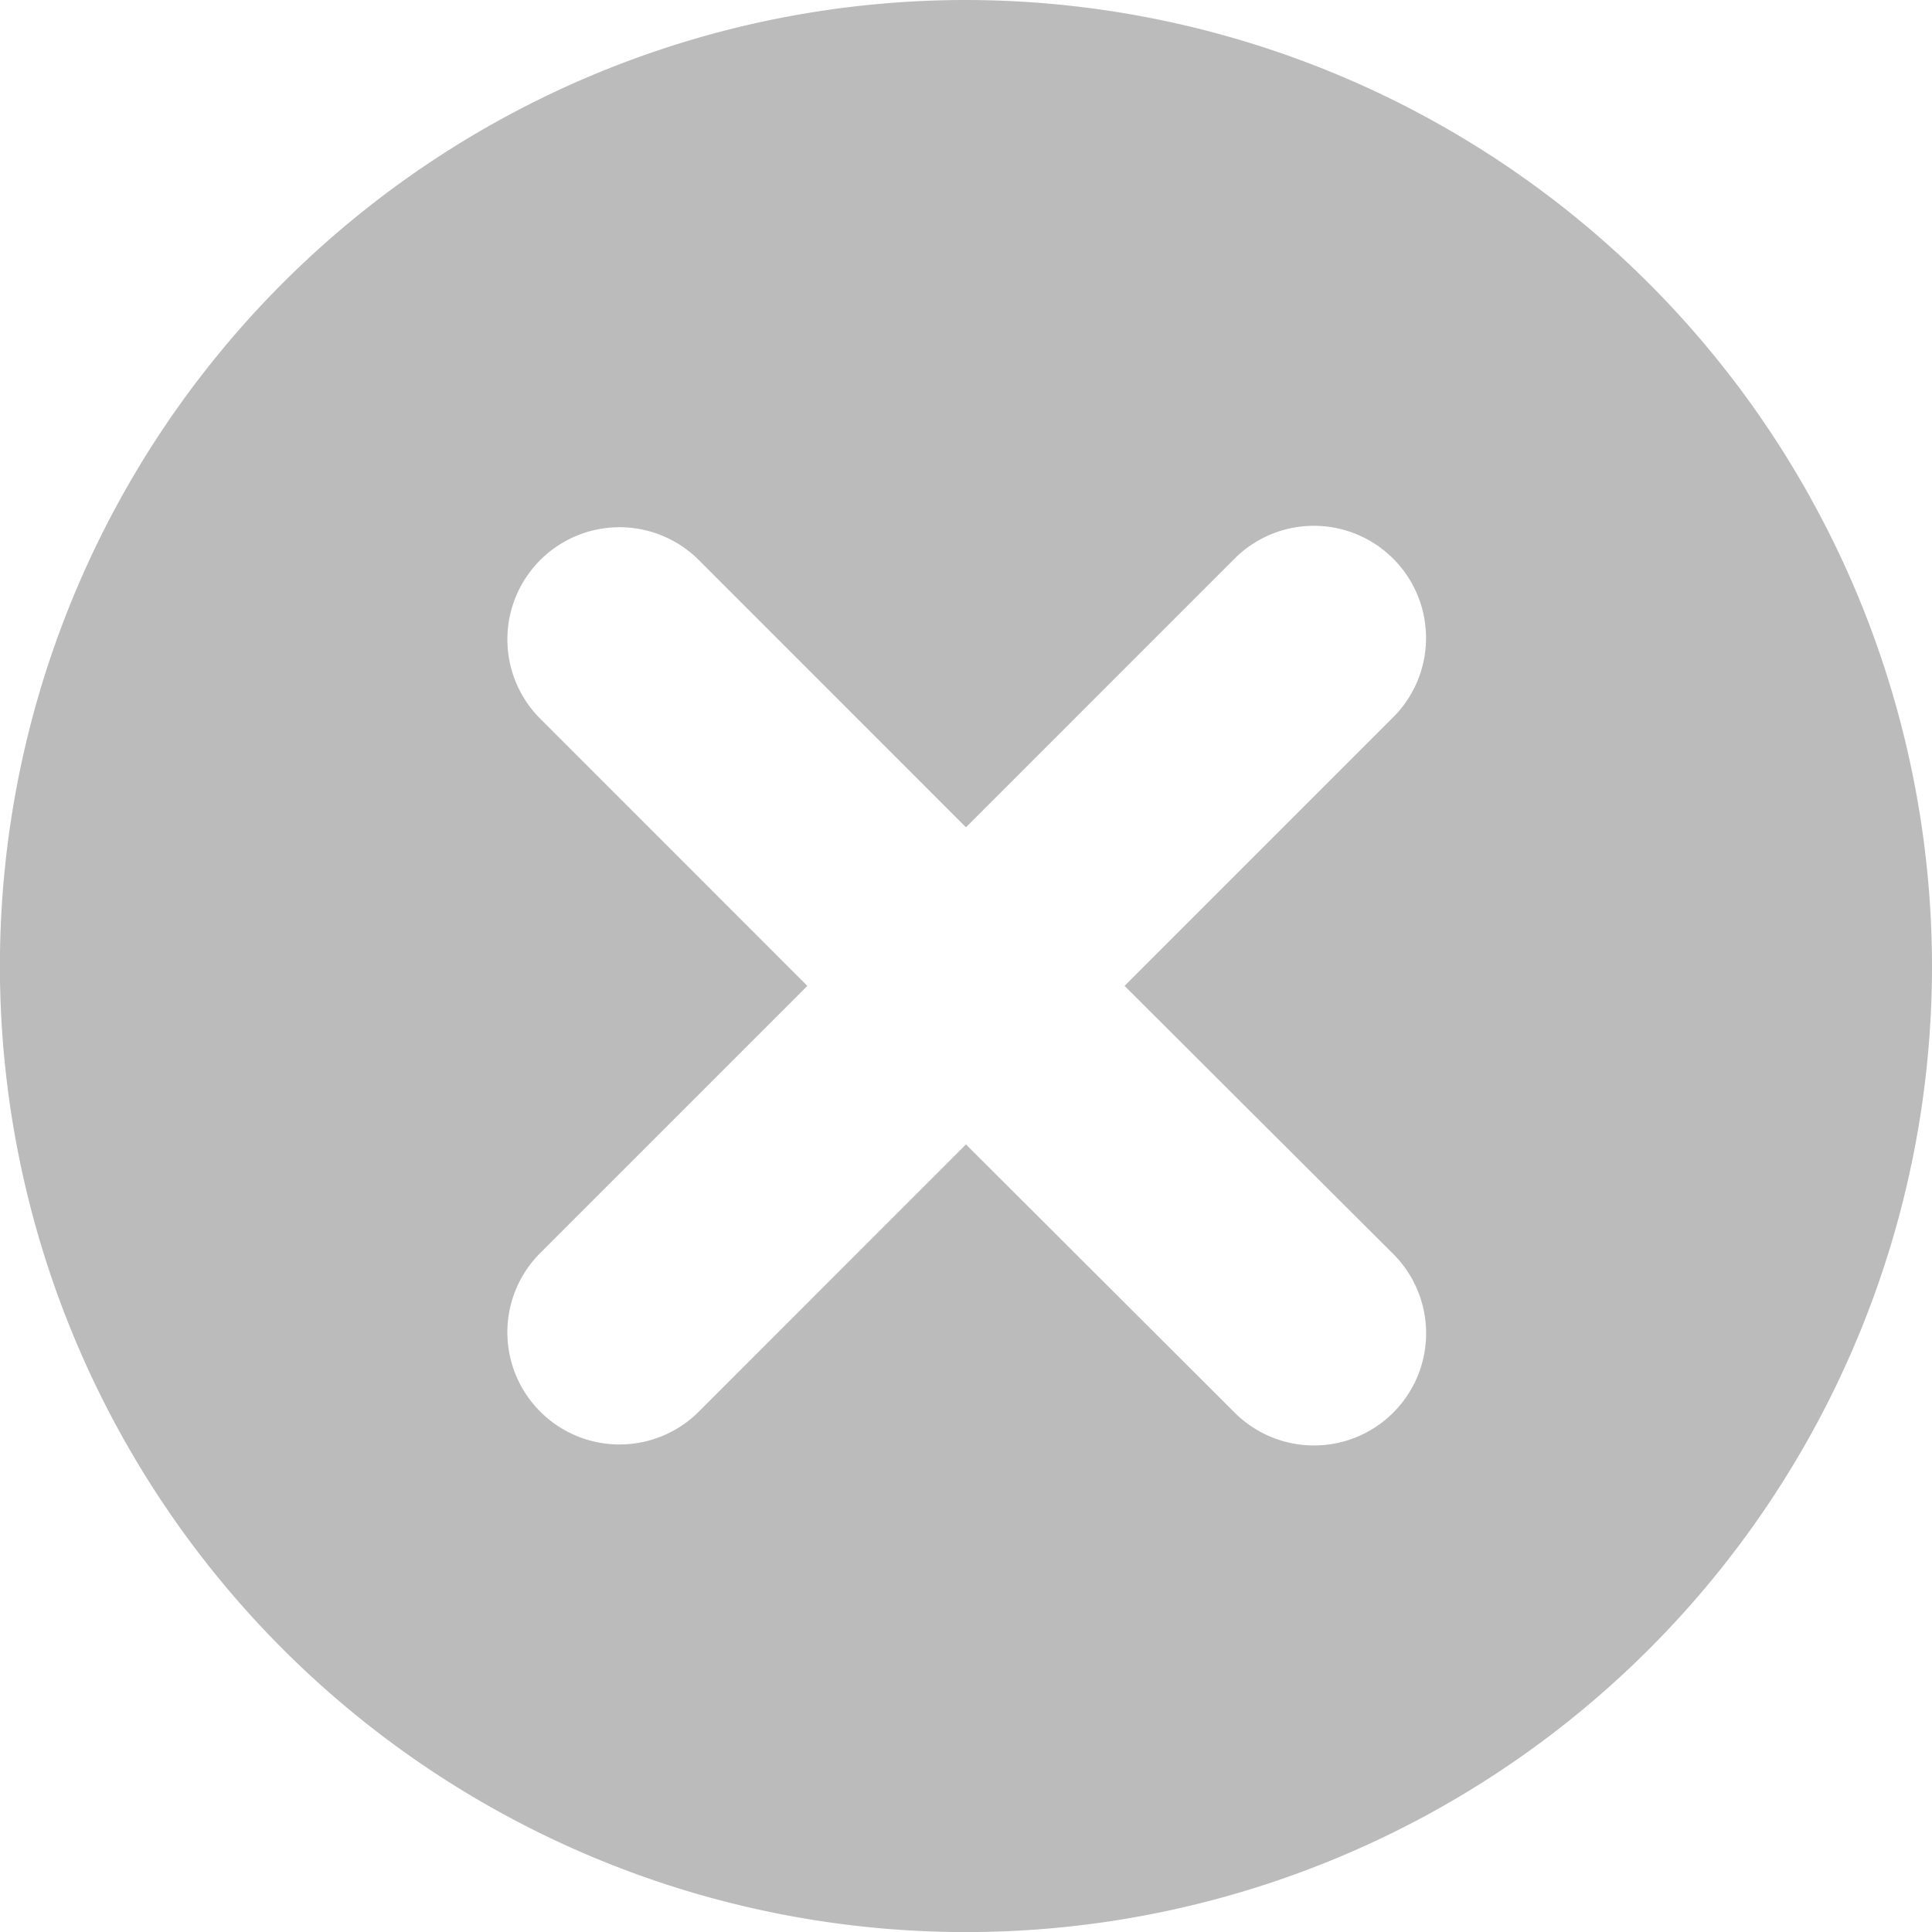 <svg xmlns="http://www.w3.org/2000/svg" width="22.875" height="22.875" viewBox="0 0 22.875 22.875"><defs><style>.a{fill:#bbb;}</style></defs><path class="a" d="M15.188,3.75A11.438,11.438,0,1,0,26.625,15.188,11.451,11.451,0,0,0,15.188,3.75Zm5.05,14.839a1.328,1.328,0,1,1-1.878,1.878L15.187,17.3l-3.171,3.172a1.328,1.328,0,0,1-1.878-1.878l3.171-3.171-3.171-3.172a1.328,1.328,0,0,1,1.878-1.878l3.171,3.172,3.172-3.172a1.328,1.328,0,1,1,1.878,1.878l-3.172,3.172Z" transform="translate(-3.75 -3.75)"/></svg>